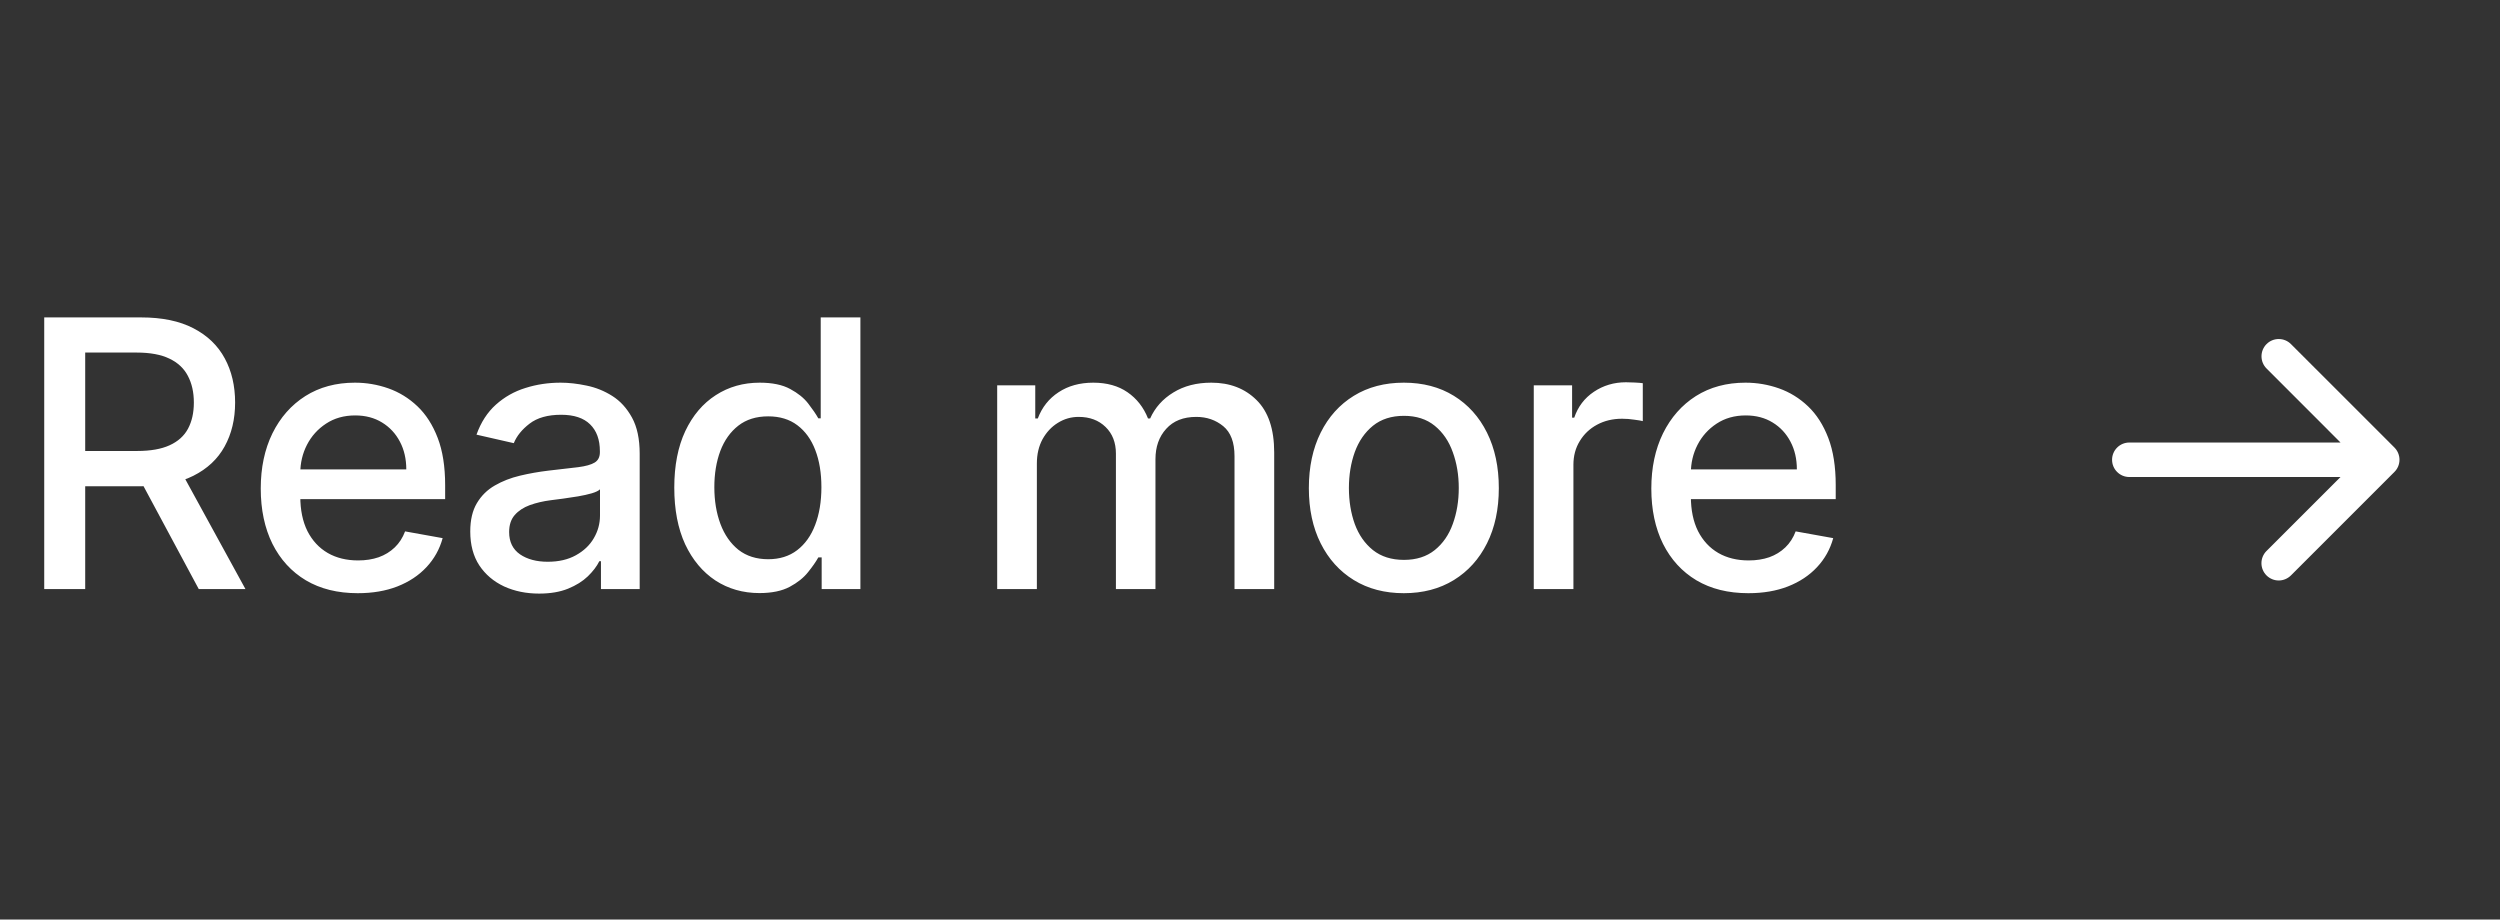 <svg width="87" height="32" viewBox="0 0 87 32" fill="none" xmlns="http://www.w3.org/2000/svg">
<rect x="0" y="0" width="87" height="32" fill="#333333" stroke="none"/>
<path d="M1.539 20.5V11.046H4.909C5.641 11.046 6.249 11.172 6.732 11.424C7.219 11.676 7.582 12.026 7.822 12.472C8.062 12.915 8.182 13.428 8.182 14.009C8.182 14.588 8.06 15.097 7.817 15.537C7.577 15.974 7.214 16.314 6.728 16.558C6.244 16.801 5.637 16.922 4.904 16.922H2.351V15.694H4.775C5.237 15.694 5.612 15.628 5.901 15.496C6.194 15.363 6.408 15.171 6.543 14.919C6.678 14.666 6.746 14.363 6.746 14.009C6.746 13.652 6.677 13.343 6.538 13.081C6.403 12.82 6.189 12.62 5.897 12.481C5.607 12.34 5.227 12.269 4.756 12.269H2.965V20.5H1.539ZM6.206 16.234L8.542 20.5H6.917L4.627 16.234H6.206ZM12.449 20.643C11.75 20.643 11.149 20.494 10.644 20.195C10.142 19.894 9.755 19.471 9.481 18.926C9.21 18.378 9.074 17.736 9.074 17.001C9.074 16.274 9.21 15.634 9.481 15.08C9.755 14.526 10.136 14.094 10.626 13.783C11.118 13.472 11.694 13.317 12.352 13.317C12.752 13.317 13.14 13.383 13.515 13.515C13.891 13.648 14.228 13.855 14.527 14.139C14.825 14.422 15.06 14.789 15.233 15.242C15.405 15.691 15.491 16.238 15.491 16.881V17.37H9.855V16.336H14.139C14.139 15.973 14.065 15.651 13.917 15.371C13.769 15.088 13.562 14.865 13.294 14.702C13.029 14.539 12.718 14.457 12.361 14.457C11.974 14.457 11.635 14.552 11.346 14.743C11.059 14.931 10.838 15.177 10.681 15.482C10.527 15.784 10.45 16.111 10.45 16.465V17.273C10.45 17.747 10.533 18.15 10.699 18.483C10.869 18.815 11.104 19.069 11.406 19.244C11.707 19.417 12.06 19.503 12.463 19.503C12.725 19.503 12.963 19.466 13.178 19.392C13.394 19.315 13.58 19.201 13.737 19.05C13.894 18.9 14.014 18.713 14.097 18.492L15.404 18.727C15.299 19.112 15.111 19.449 14.84 19.738C14.573 20.024 14.236 20.248 13.829 20.408C13.426 20.565 12.966 20.643 12.449 20.643ZM18.761 20.657C18.312 20.657 17.906 20.574 17.543 20.408C17.18 20.238 16.892 19.994 16.679 19.674C16.47 19.354 16.365 18.961 16.365 18.496C16.365 18.096 16.442 17.767 16.596 17.509C16.75 17.25 16.958 17.045 17.22 16.895C17.481 16.744 17.773 16.63 18.097 16.553C18.42 16.476 18.749 16.418 19.085 16.378C19.509 16.328 19.854 16.288 20.119 16.258C20.383 16.224 20.576 16.17 20.696 16.096C20.816 16.022 20.876 15.902 20.876 15.736V15.704C20.876 15.3 20.762 14.988 20.534 14.766C20.309 14.545 19.974 14.434 19.528 14.434C19.063 14.434 18.697 14.537 18.429 14.743C18.164 14.946 17.981 15.173 17.88 15.422L16.582 15.126C16.736 14.695 16.961 14.348 17.256 14.083C17.555 13.815 17.898 13.621 18.286 13.501C18.674 13.378 19.081 13.317 19.509 13.317C19.792 13.317 20.093 13.351 20.41 13.418C20.73 13.483 21.028 13.603 21.305 13.778C21.585 13.954 21.814 14.205 21.993 14.531C22.171 14.854 22.261 15.274 22.261 15.791V20.5H20.913V19.53H20.857C20.768 19.709 20.634 19.884 20.456 20.057C20.277 20.229 20.048 20.372 19.768 20.486C19.488 20.6 19.152 20.657 18.761 20.657ZM19.061 19.549C19.443 19.549 19.769 19.474 20.04 19.323C20.314 19.172 20.522 18.975 20.663 18.732C20.808 18.486 20.88 18.223 20.88 17.942V17.028C20.831 17.078 20.736 17.124 20.594 17.167C20.456 17.207 20.297 17.242 20.119 17.273C19.94 17.301 19.766 17.327 19.597 17.352C19.428 17.373 19.286 17.392 19.172 17.407C18.904 17.441 18.66 17.498 18.438 17.578C18.22 17.658 18.044 17.773 17.912 17.924C17.783 18.072 17.718 18.269 17.718 18.515C17.718 18.857 17.844 19.115 18.097 19.291C18.349 19.463 18.671 19.549 19.061 19.549ZM26.429 20.639C25.856 20.639 25.345 20.492 24.896 20.2C24.45 19.904 24.099 19.484 23.843 18.94C23.591 18.392 23.465 17.735 23.465 16.968C23.465 16.202 23.593 15.546 23.848 15.002C24.107 14.457 24.46 14.04 24.91 13.751C25.359 13.461 25.869 13.317 26.438 13.317C26.878 13.317 27.232 13.391 27.5 13.538C27.77 13.683 27.98 13.852 28.128 14.046C28.278 14.24 28.395 14.411 28.478 14.559H28.561V11.046H29.942V20.5H28.594V19.397H28.478C28.395 19.547 28.275 19.72 28.118 19.914C27.964 20.108 27.752 20.277 27.481 20.422C27.21 20.566 26.86 20.639 26.429 20.639ZM26.733 19.461C27.13 19.461 27.466 19.357 27.74 19.147C28.017 18.935 28.226 18.641 28.368 18.266C28.512 17.89 28.585 17.453 28.585 16.954C28.585 16.462 28.514 16.031 28.372 15.662C28.231 15.293 28.023 15.005 27.749 14.799C27.475 14.592 27.137 14.489 26.733 14.489C26.318 14.489 25.972 14.597 25.695 14.812C25.418 15.028 25.208 15.322 25.067 15.694C24.928 16.067 24.859 16.487 24.859 16.954C24.859 17.428 24.93 17.855 25.071 18.233C25.213 18.612 25.422 18.912 25.699 19.134C25.979 19.352 26.324 19.461 26.733 19.461ZM34.702 20.5V13.409H36.027V14.563H36.115C36.263 14.172 36.504 13.868 36.84 13.649C37.175 13.428 37.577 13.317 38.045 13.317C38.519 13.317 38.916 13.428 39.236 13.649C39.559 13.871 39.797 14.175 39.951 14.563H40.025C40.194 14.185 40.464 13.883 40.833 13.658C41.202 13.431 41.642 13.317 42.153 13.317C42.797 13.317 43.321 13.518 43.727 13.921C44.137 14.325 44.342 14.932 44.342 15.745V20.5H42.961V15.874C42.961 15.394 42.83 15.046 42.569 14.831C42.307 14.616 41.995 14.508 41.632 14.508C41.182 14.508 40.833 14.646 40.584 14.923C40.334 15.197 40.21 15.55 40.21 15.98V20.5H38.834V15.787C38.834 15.402 38.714 15.093 38.474 14.859C38.234 14.625 37.922 14.508 37.537 14.508C37.275 14.508 37.034 14.577 36.812 14.716C36.593 14.851 36.417 15.04 36.281 15.283C36.149 15.527 36.083 15.808 36.083 16.128V20.5H34.702ZM48.853 20.643C48.189 20.643 47.608 20.491 47.113 20.186C46.617 19.881 46.233 19.455 45.959 18.907C45.685 18.36 45.548 17.719 45.548 16.987C45.548 16.251 45.685 15.608 45.959 15.057C46.233 14.506 46.617 14.079 47.113 13.774C47.608 13.469 48.189 13.317 48.853 13.317C49.518 13.317 50.098 13.469 50.594 13.774C51.089 14.079 51.474 14.506 51.748 15.057C52.022 15.608 52.159 16.251 52.159 16.987C52.159 17.719 52.022 18.36 51.748 18.907C51.474 19.455 51.089 19.881 50.594 20.186C50.098 20.491 49.518 20.643 48.853 20.643ZM48.858 19.484C49.289 19.484 49.646 19.37 49.929 19.143C50.212 18.915 50.422 18.612 50.557 18.233C50.695 17.855 50.765 17.438 50.765 16.982C50.765 16.53 50.695 16.114 50.557 15.736C50.422 15.354 50.212 15.048 49.929 14.817C49.646 14.586 49.289 14.471 48.858 14.471C48.424 14.471 48.064 14.586 47.778 14.817C47.495 15.048 47.284 15.354 47.145 15.736C47.01 16.114 46.942 16.53 46.942 16.982C46.942 17.438 47.01 17.855 47.145 18.233C47.284 18.612 47.495 18.915 47.778 19.143C48.064 19.37 48.424 19.484 48.858 19.484ZM53.375 20.5V13.409H54.709V14.536H54.783C54.912 14.154 55.14 13.854 55.466 13.635C55.795 13.414 56.168 13.303 56.583 13.303C56.669 13.303 56.771 13.306 56.888 13.312C57.008 13.318 57.102 13.326 57.169 13.335V14.655C57.114 14.64 57.016 14.623 56.874 14.605C56.732 14.583 56.591 14.572 56.449 14.572C56.123 14.572 55.832 14.642 55.577 14.78C55.324 14.916 55.124 15.105 54.977 15.348C54.829 15.588 54.755 15.862 54.755 16.17V20.5H53.375ZM60.841 20.643C60.142 20.643 59.541 20.494 59.036 20.195C58.534 19.894 58.147 19.471 57.873 18.926C57.602 18.378 57.466 17.736 57.466 17.001C57.466 16.274 57.602 15.634 57.873 15.08C58.147 14.526 58.528 14.094 59.017 13.783C59.51 13.472 60.086 13.317 60.744 13.317C61.144 13.317 61.532 13.383 61.907 13.515C62.283 13.648 62.62 13.855 62.919 14.139C63.217 14.422 63.452 14.789 63.625 15.242C63.797 15.691 63.883 16.238 63.883 16.881V17.37H58.247V16.336H62.531C62.531 15.973 62.457 15.651 62.309 15.371C62.161 15.088 61.954 14.865 61.686 14.702C61.421 14.539 61.11 14.457 60.753 14.457C60.366 14.457 60.027 14.552 59.738 14.743C59.452 14.931 59.23 15.177 59.073 15.482C58.919 15.784 58.842 16.111 58.842 16.465V17.273C58.842 17.747 58.925 18.15 59.091 18.483C59.261 18.815 59.496 19.069 59.798 19.244C60.099 19.417 60.452 19.503 60.855 19.503C61.117 19.503 61.355 19.466 61.571 19.392C61.786 19.315 61.972 19.201 62.129 19.05C62.286 18.9 62.406 18.713 62.489 18.492L63.796 18.727C63.691 19.112 63.503 19.449 63.232 19.738C62.965 20.024 62.628 20.248 62.221 20.408C61.818 20.565 61.358 20.643 60.841 20.643Z" fill="white"/>
<path d="M83.325 16.424L79.725 20.024C79.612 20.137 79.459 20.201 79.299 20.201C79.14 20.201 78.987 20.137 78.874 20.024C78.762 19.912 78.698 19.759 78.698 19.599C78.698 19.44 78.762 19.287 78.874 19.174L81.45 16.6H74.1C73.941 16.6 73.788 16.537 73.676 16.424C73.563 16.312 73.5 16.159 73.5 16C73.5 15.841 73.563 15.688 73.676 15.576C73.788 15.463 73.941 15.4 74.1 15.4H81.45L78.876 12.824C78.763 12.711 78.7 12.558 78.7 12.399C78.7 12.24 78.763 12.087 78.876 11.974C78.988 11.861 79.141 11.798 79.3 11.798C79.46 11.798 79.613 11.861 79.725 11.974L83.326 15.574C83.381 15.63 83.426 15.696 83.456 15.769C83.486 15.842 83.502 15.92 83.502 15.999C83.502 16.078 83.486 16.157 83.456 16.23C83.425 16.303 83.381 16.369 83.325 16.424Z" fill="white"/>
</svg>
